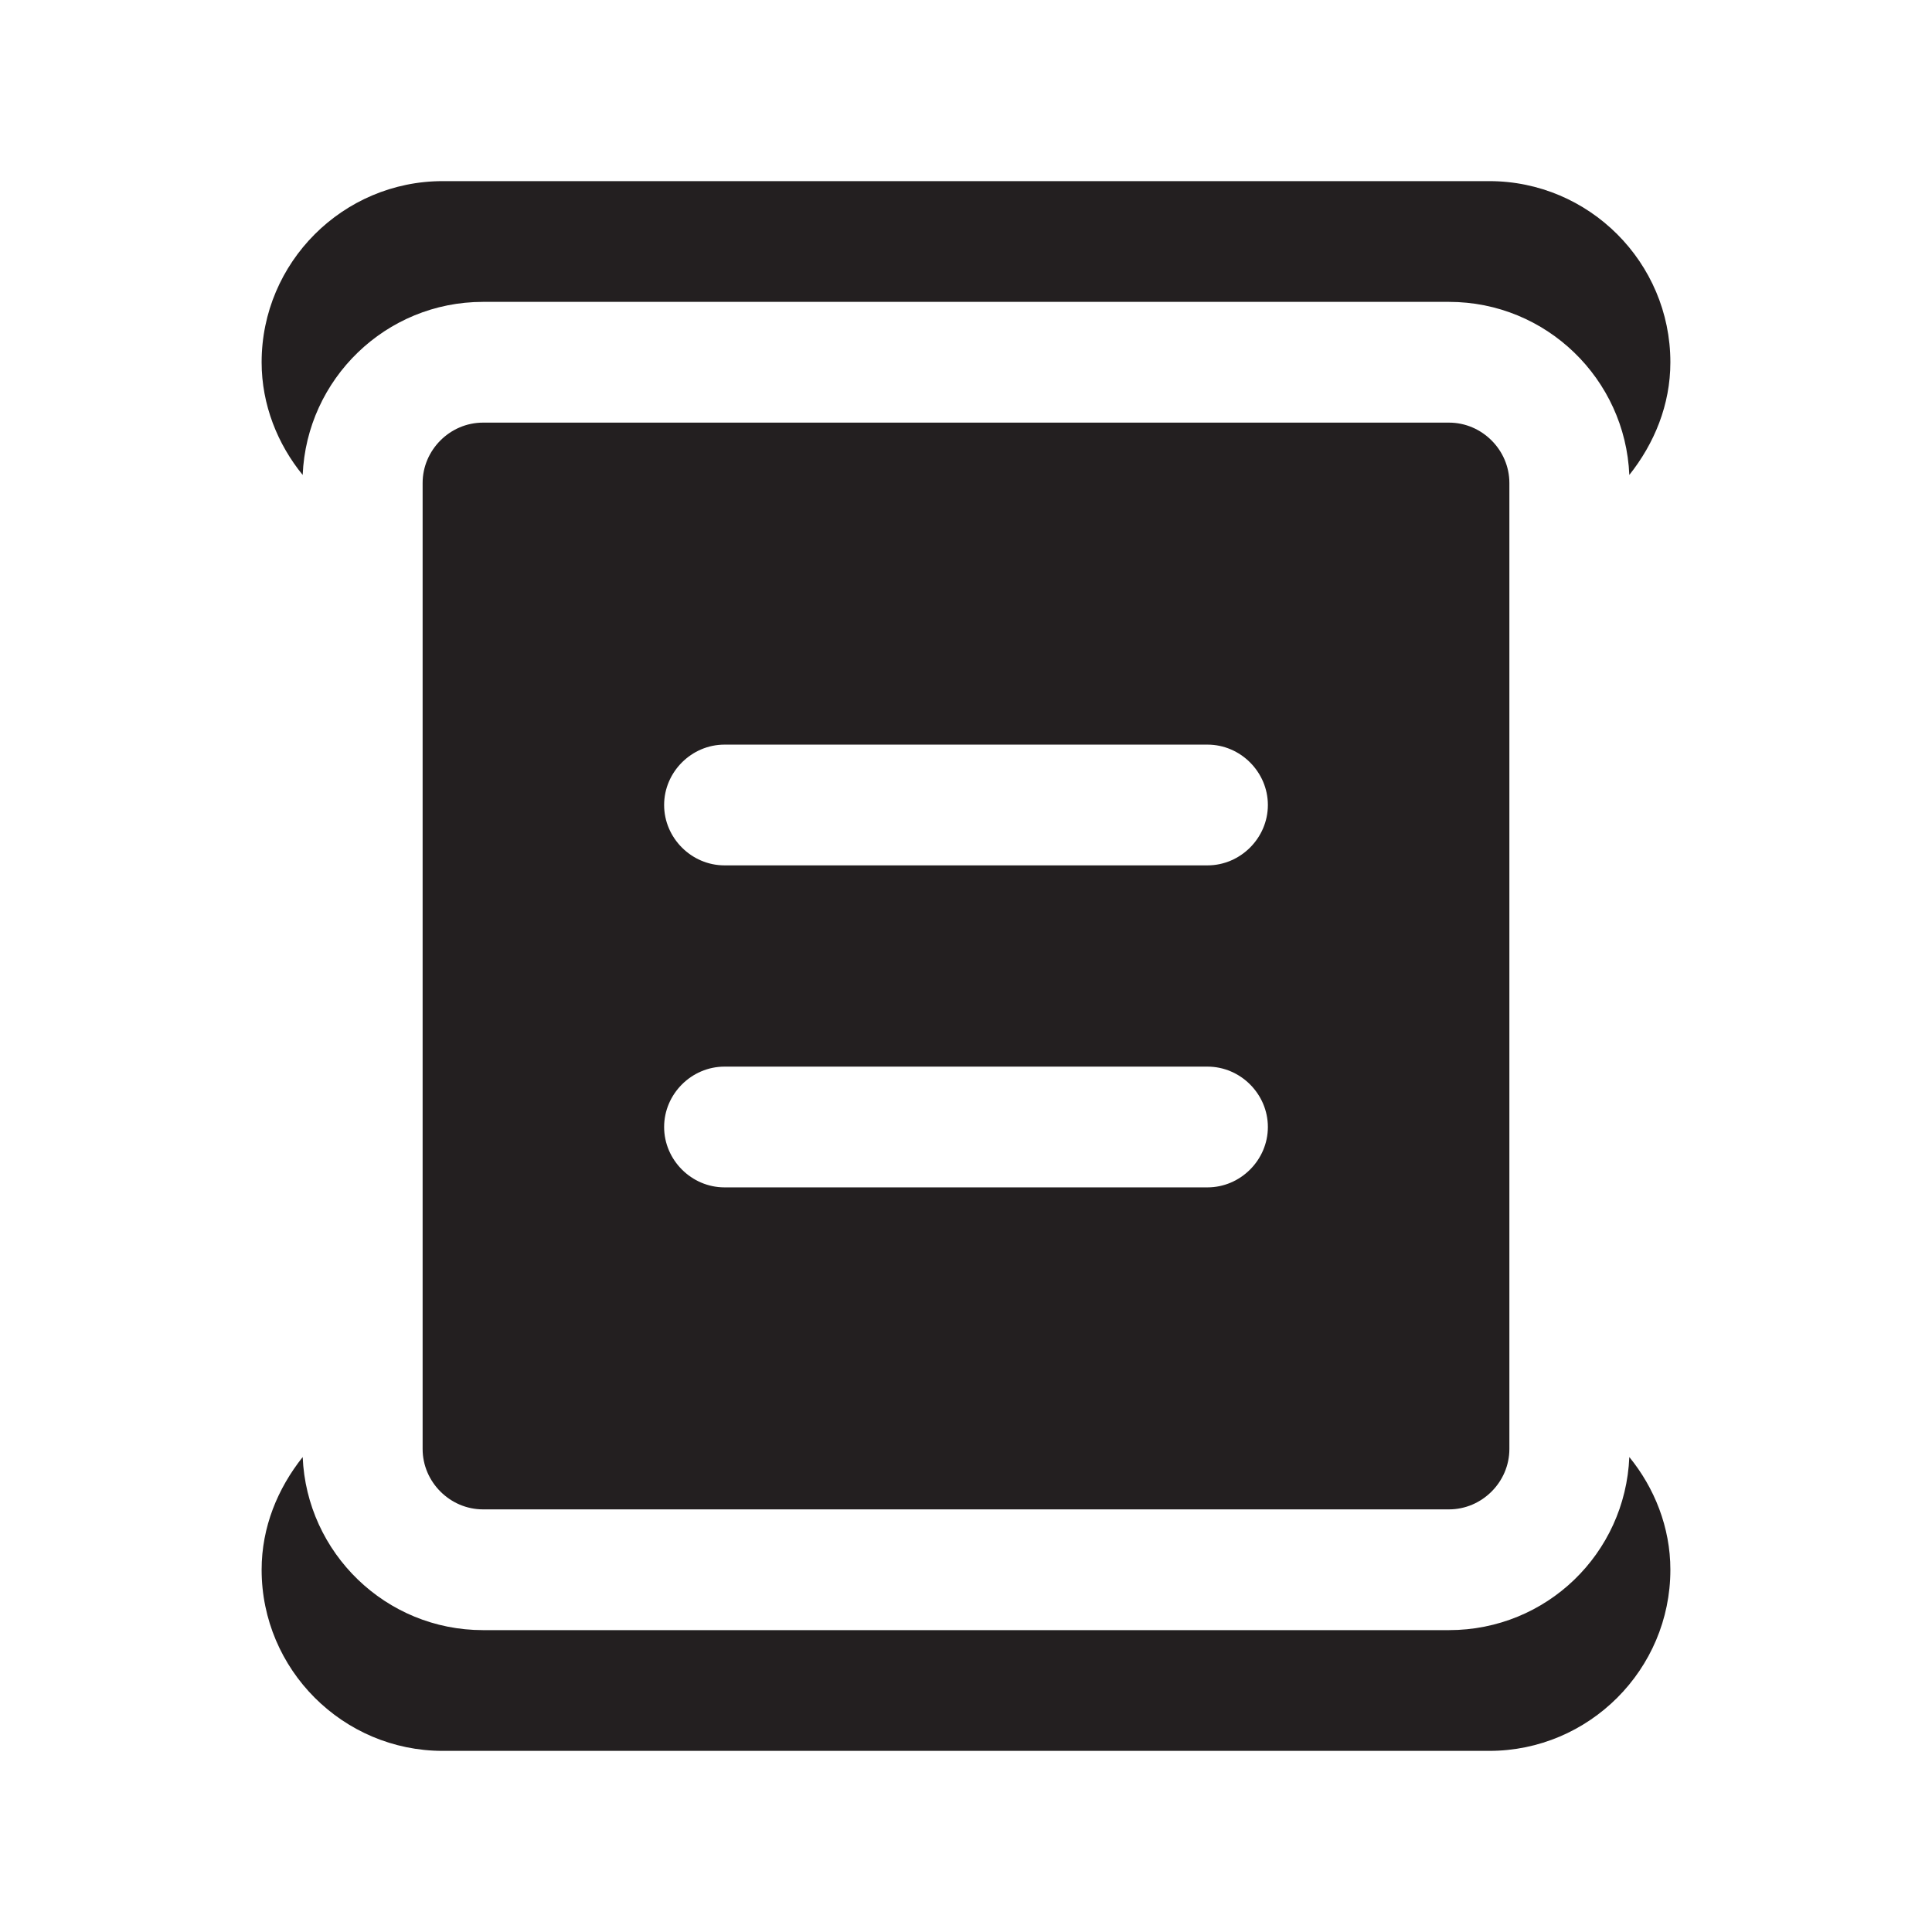 <?xml version="1.0" encoding="UTF-8"?><svg xmlns="http://www.w3.org/2000/svg" viewBox="0 0 24 24"><defs><style>.v{fill:#231f20;}</style></defs><g id="a"/><g id="b"/><g id="c"/><g id="d"/><g id="e"><g><path class="v" d="M6,5.25c-.41,0-.75,.34-.75,.75v12c0,.41,.34,.75,.75,.75h12c.41,0,.75-.34,.75-.75V6c0-.41-.34-.75-.75-.75H6ZM15,14.75h-6c-.41,0-.75-.34-.75-.75s.34-.75,.75-.75h6c.41,0,.75,.34,.75,.75s-.34,.75-.75,.75Zm0-4h-6c-.41,0-.75-.34-.75-.75s.34-.75,.75-.75h6c.41,0,.75,.34,.75,.75s-.34,.75-.75,.75Z"/><path class="v" d="M6,3.75h12c1.21,0,2.19,.96,2.24,2.15,.31-.39,.51-.87,.51-1.4,0-1.24-1.01-2.25-2.25-2.25H5.5c-1.24,0-2.25,1.01-2.25,2.25,0,.53,.2,1.02,.51,1.4,.05-1.19,1.03-2.15,2.24-2.15Z"/><path class="v" d="M18,20.25H6c-1.21,0-2.19-.96-2.24-2.15-.31,.39-.51,.87-.51,1.4,0,1.24,1.01,2.25,2.25,2.25h13c1.24,0,2.25-1.01,2.25-2.25,0-.53-.2-1.02-.51-1.4-.05,1.2-1.03,2.15-2.24,2.15Z"/></g></g><g id="f"/><g id="g"/><g id="h"/><g id="i"/><g id="j"/><g id="k"/><g id="l"/><g id="m"/><g id="n"/><g id="o"/><g id="p"/><g id="q"/><g id="r"/><g id="s"/><g id="t"/><g id="u"/></svg>